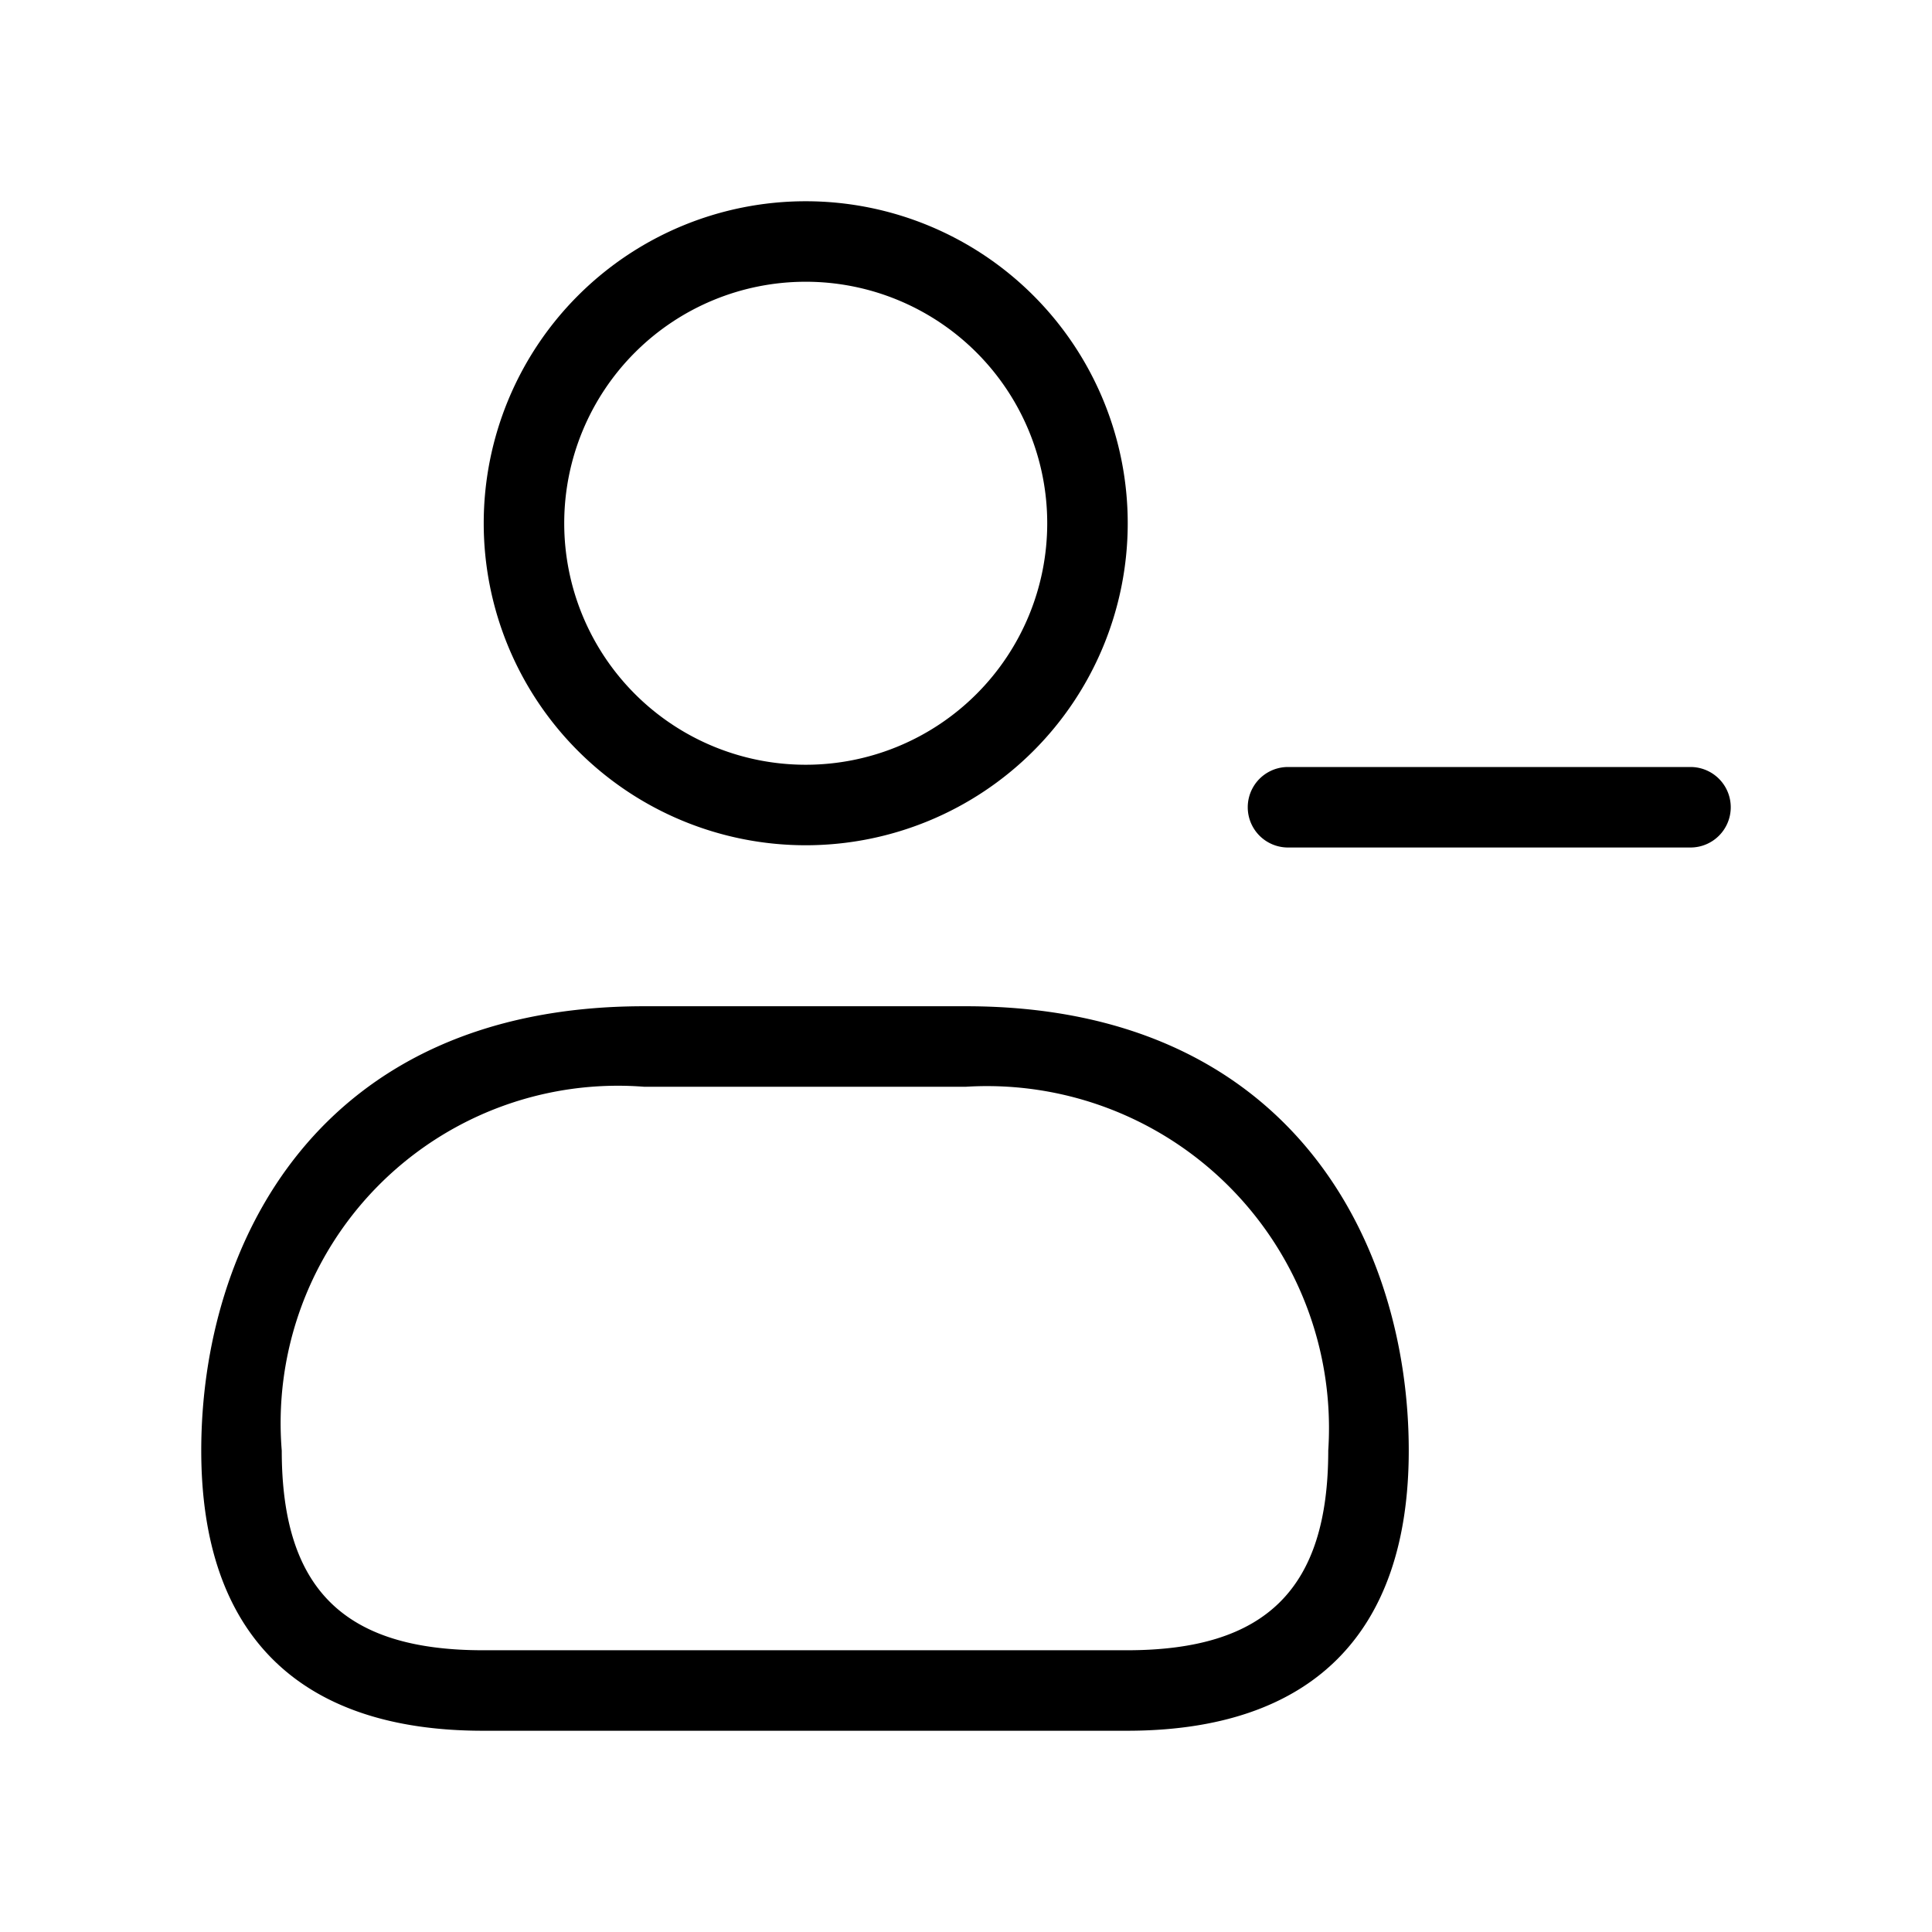 <svg xmlns="http://www.w3.org/2000/svg" width="24" height="24" viewBox="0 0 24 24">
    <path d="M21.5,10.028a.5.5,0,0,1-.5.5H16a.5.5,0,0,1,0-1h5A.5.5,0,0,1,21.5,10.028ZM6.009,6.5a4,4,0,1,1,4,4A4,4,0,0,1,6.009,6.5Zm1,0a3,3,0,1,0,3-3A3,3,0,0,0,7.009,6.5ZM17.5,18.019C17.5,20.3,16.289,21.5,14,21.5H6c-2.292,0-3.5-1.2-3.5-3.481C2.5,15.473,3.94,12.5,8,12.5h4C16.06,12.5,17.5,15.473,17.5,18.019Zm-1,0A4.248,4.248,0,0,0,12,13.5H8a4.19,4.19,0,0,0-4.5,4.519c0,1.716.771,2.481,2.5,2.481H14C15.729,20.5,16.5,19.735,16.5,18.019Z"/>
</svg>